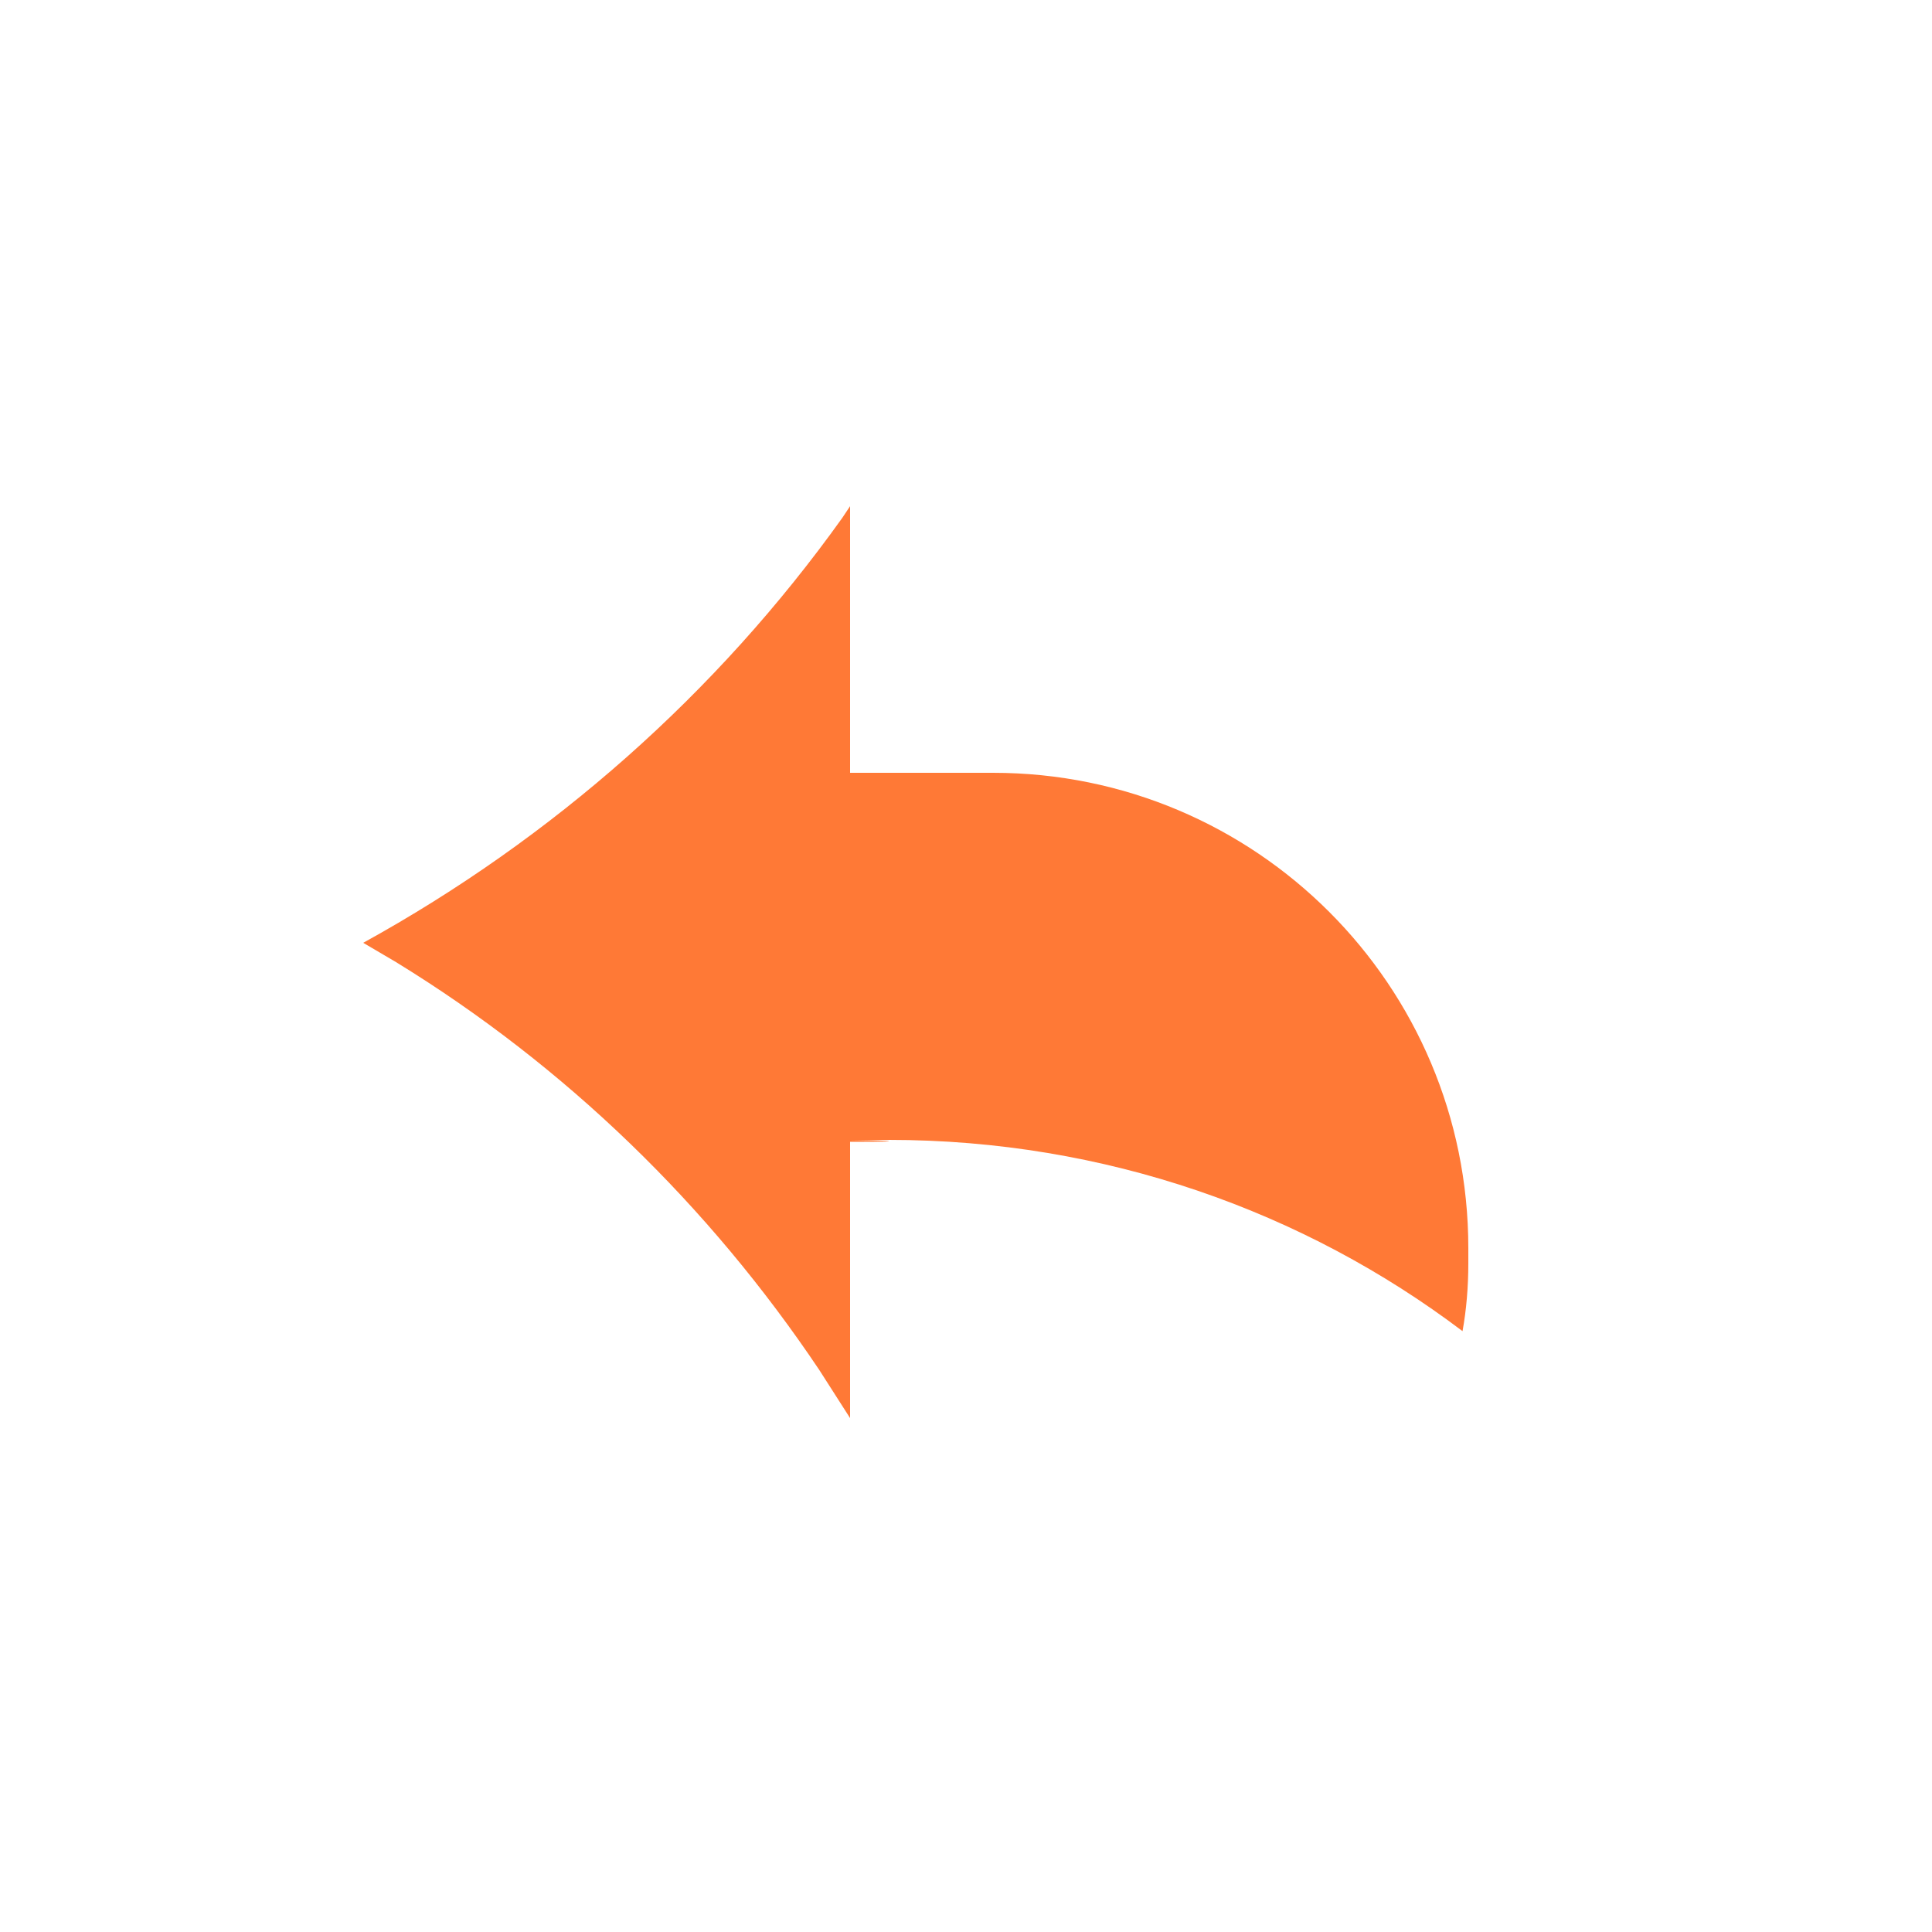 <?xml version="1.0" encoding="utf-8"?>
<!-- Generator: Adobe Illustrator 18.0.0, SVG Export Plug-In . SVG Version: 6.00 Build 0)  -->
<!DOCTYPE svg PUBLIC "-//W3C//DTD SVG 1.1//EN" "http://www.w3.org/Graphics/SVG/1.1/DTD/svg11.dtd">
<svg version="1.1" xmlns="http://www.w3.org/2000/svg" xmlns:xlink="http://www.w3.org/1999/xlink" x="0px" y="0px"
	 viewBox="0 0 100 100" enable-background="new 0 0 100 100" xml:space="preserve">
<g id="Слой_1">
</g>
<g id="Слой_2">
	<path fill="#FF7936" d="M51.4,40H44V26.2l-0.4,0.6c-6.5,9.1-15,16.6-24.8,22l1.7,1c8.8,5.4,16.2,12.6,21.9,21.1l1.6,2.5V59.1
		c4,0,1-0.1,0-0.1v0c0,0,1.1,0,2,0c11.2,0,21.5,3.7,29.7,9.9c0.2-1.1,0.3-2.3,0.3-3.5v-0.8C76,51,65,40,51.4,40z"/>
</g>
</svg>
